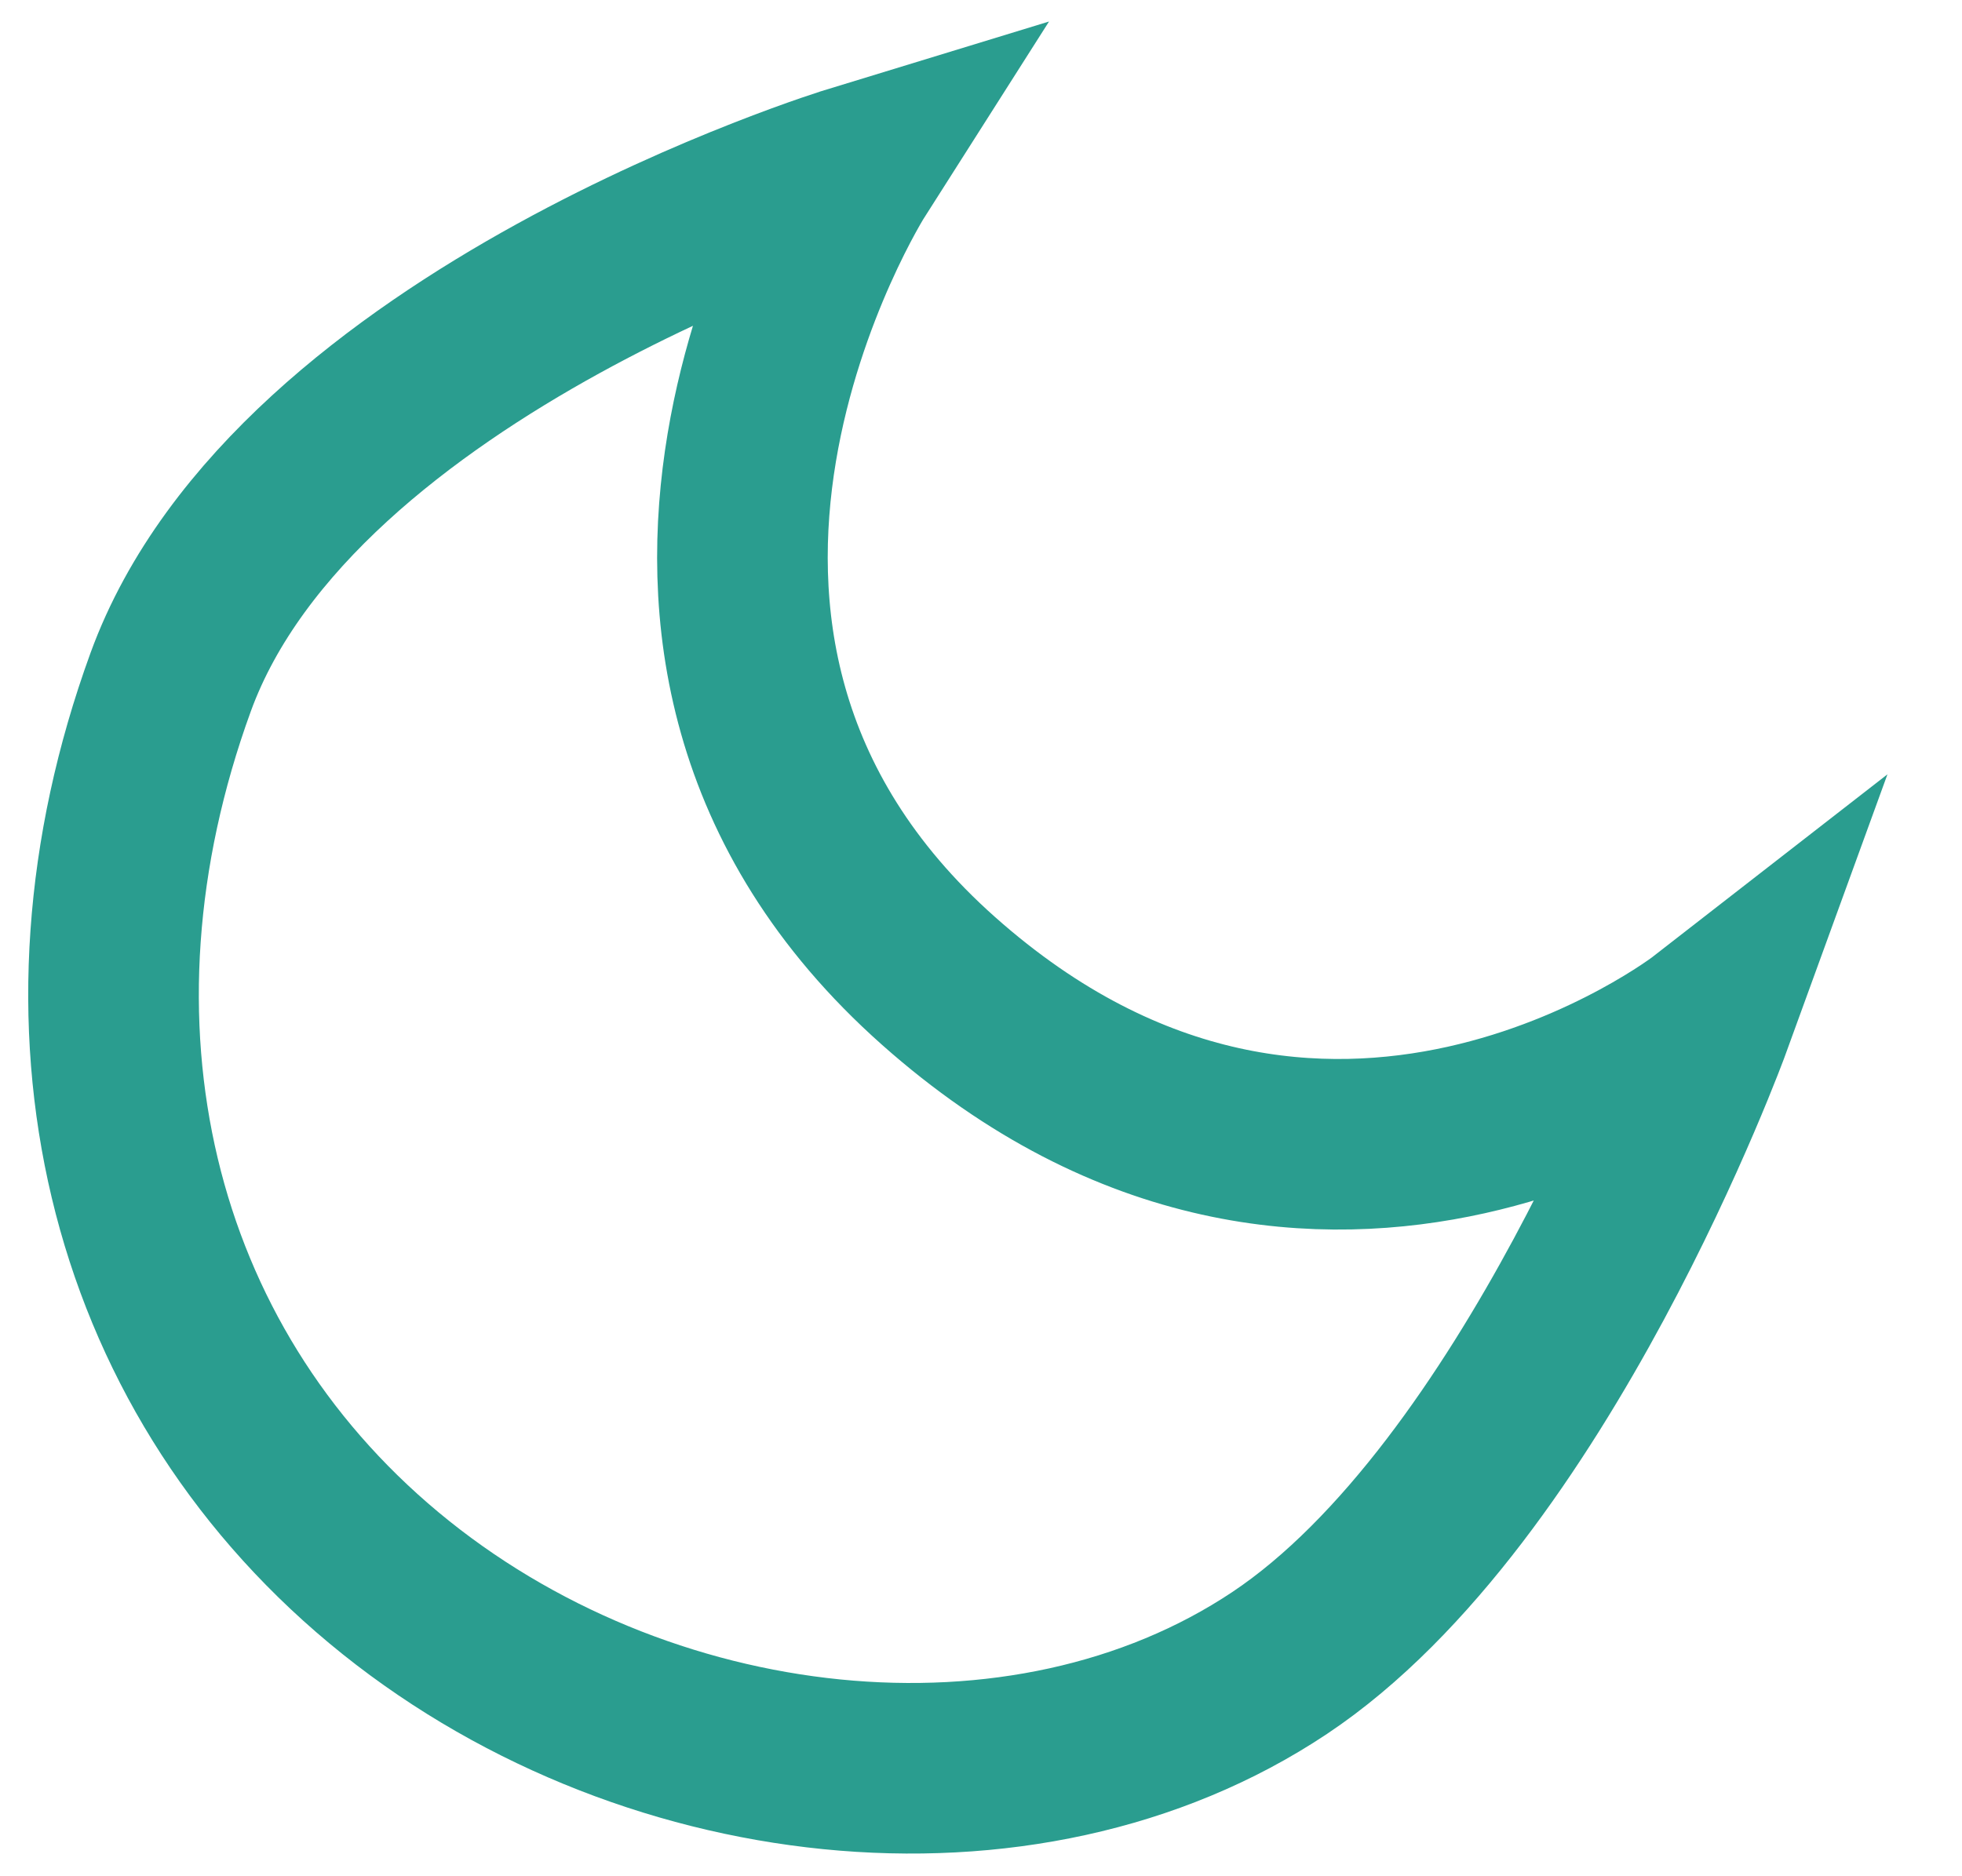 <svg width="23" height="22" viewBox="0 0 23 22" fill="none" xmlns="http://www.w3.org/2000/svg">
<path d="M11 11.5C6.5 7.5 10 2 10 2C10 2 3.455 4 2 8C0.545 12 1.5 16 4.5 18.5C7.5 21 12 21.5 15 19.5C18 17.5 20 12 20 12C20 12 15.5 15.5 11 11.5Z" stroke="#2A9D8F" stroke-width="2"/>
</svg>
